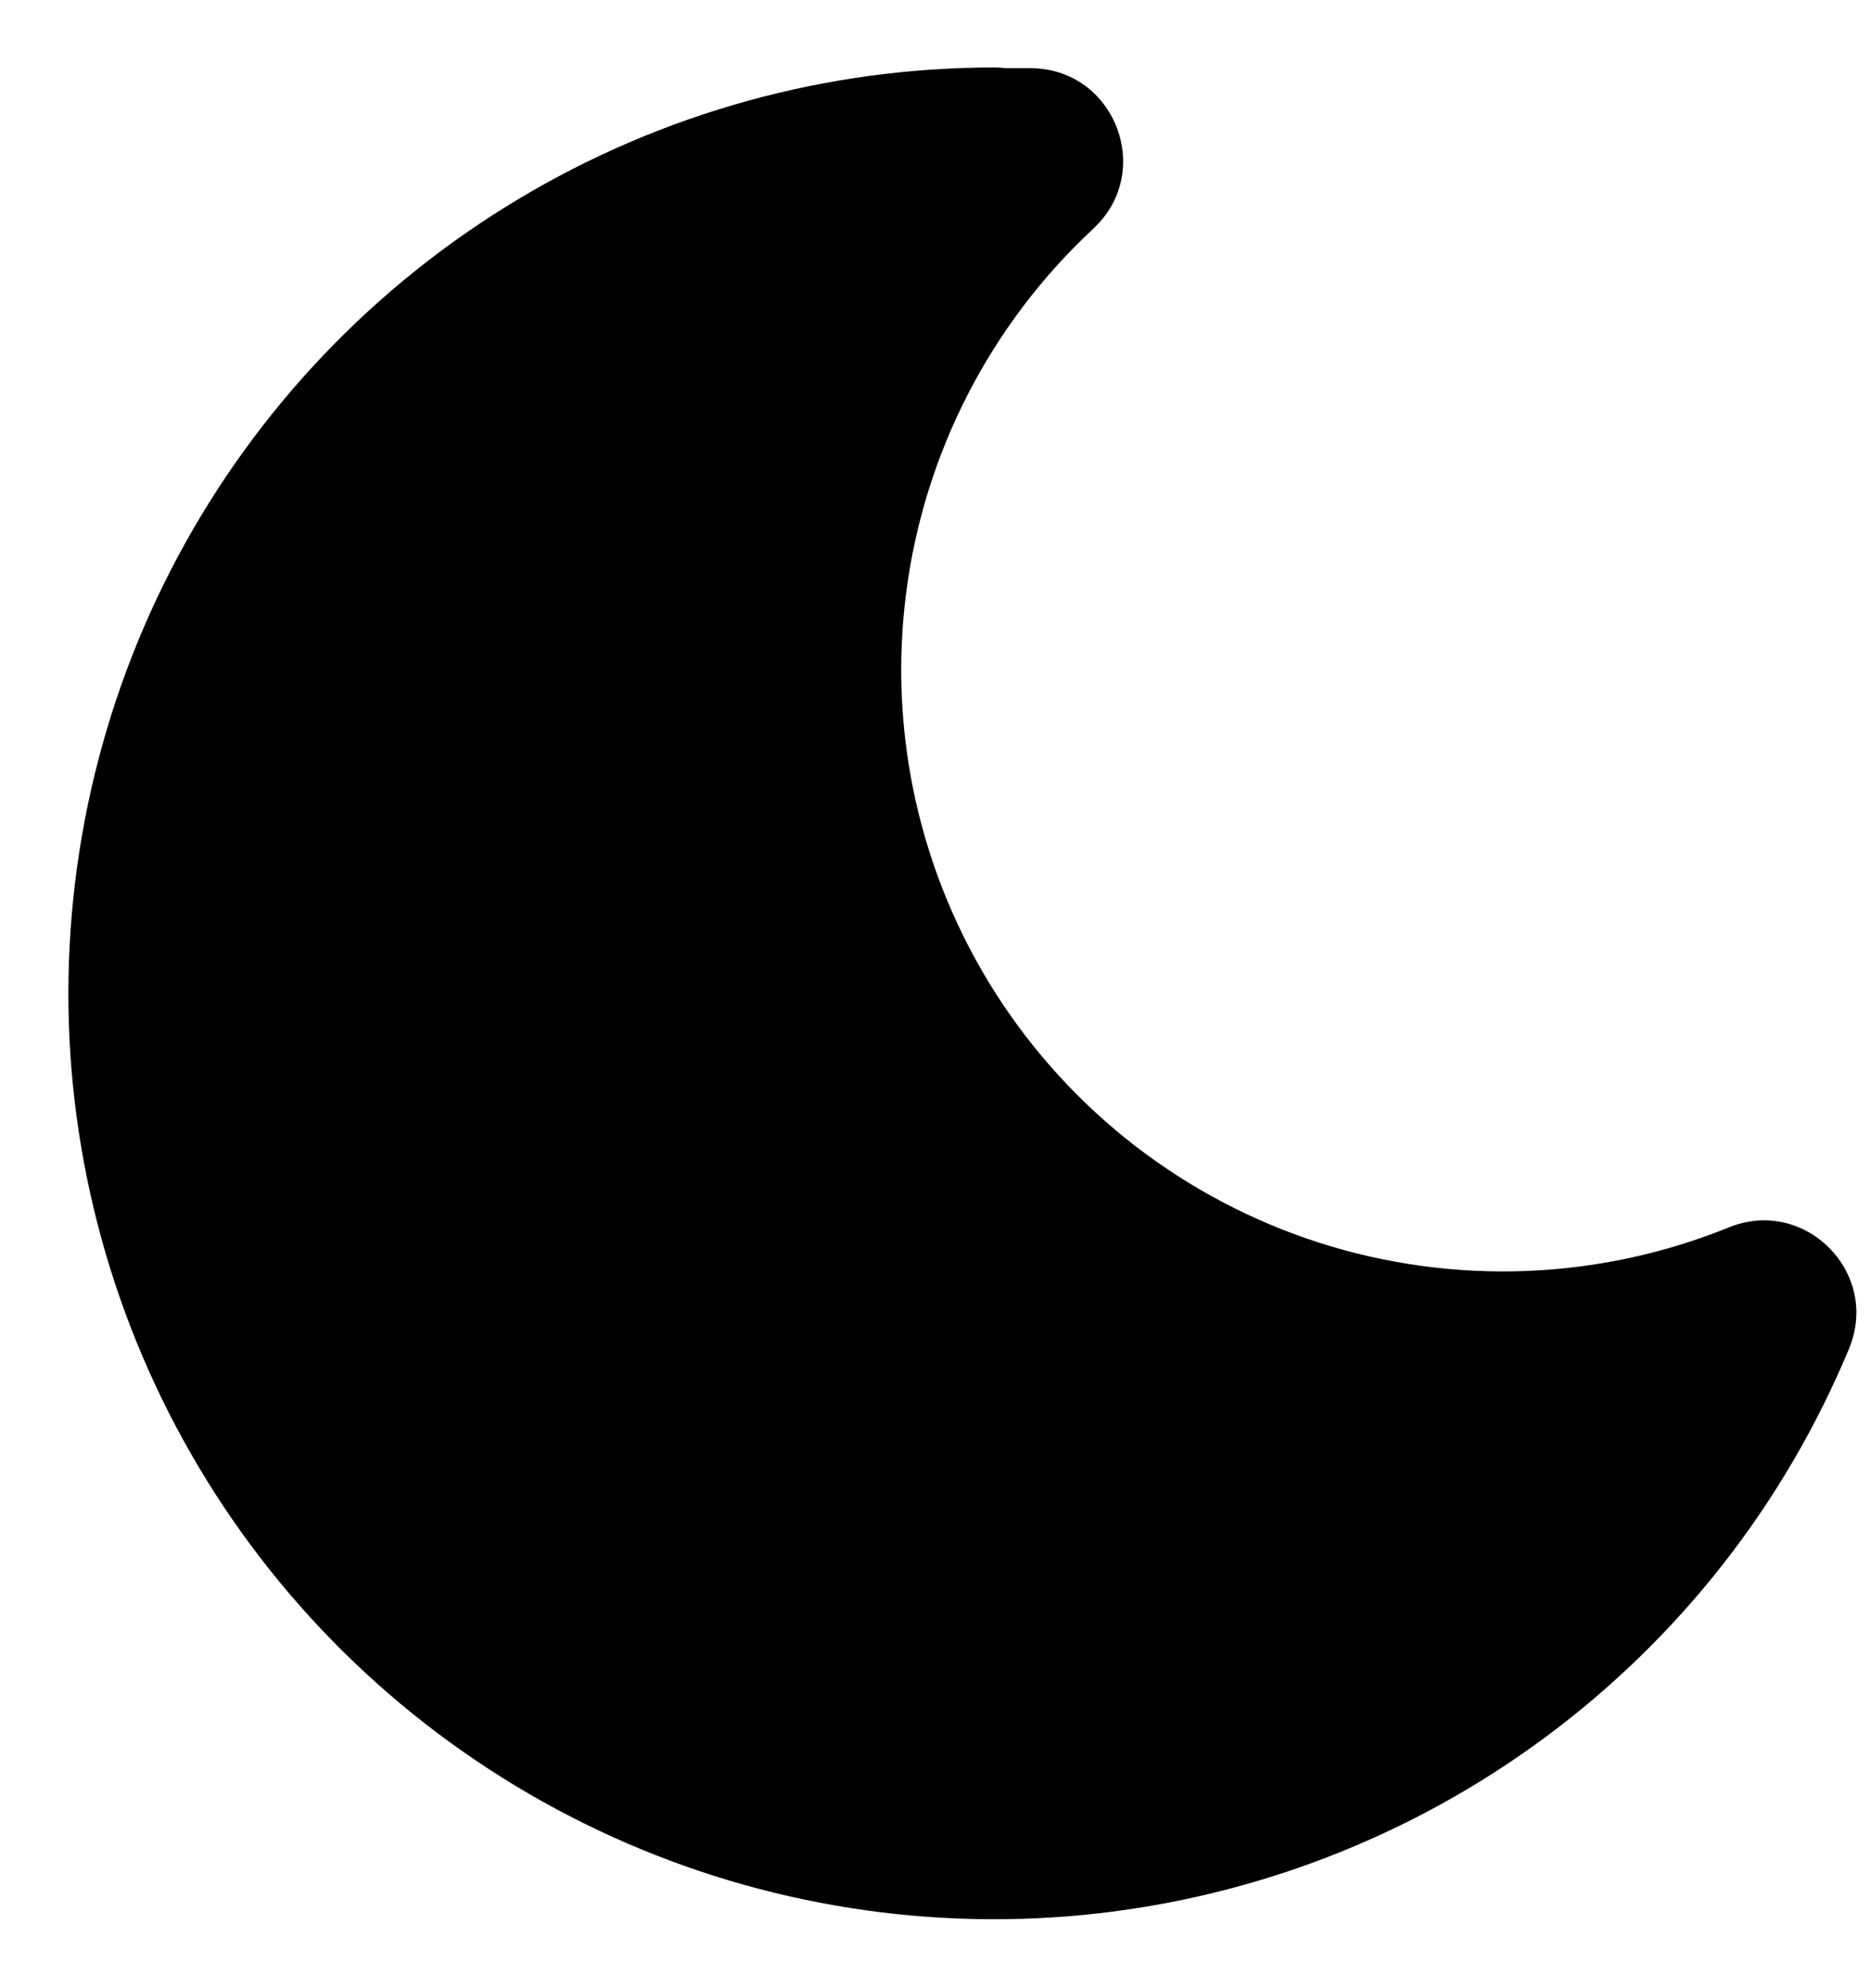 <svg width="16" height="17" viewBox="0 0 16 17" fill="none" xmlns="http://www.w3.org/2000/svg">
<path d="M8.5 0.577C7.067 0.577 5.661 0.966 4.432 1.703C3.202 2.44 2.196 3.497 1.52 4.761C0.845 6.024 0.525 7.448 0.594 8.879C0.664 10.311 1.121 11.696 1.917 12.889C2.713 14.081 3.817 15.034 5.112 15.648C6.407 16.262 7.844 16.512 9.271 16.373C10.697 16.233 12.059 15.71 13.211 14.857C14.363 14.005 15.262 12.855 15.812 11.532C16.082 10.883 15.435 10.23 14.784 10.495C13.669 10.947 12.431 10.993 11.285 10.627C10.139 10.26 9.157 9.503 8.511 8.488C7.865 7.473 7.595 6.263 7.749 5.07C7.902 3.876 8.469 2.774 9.35 1.955L9.411 1.892C9.848 1.393 9.501 0.583 8.811 0.583H8.601L8.547 0.578L8.499 0.577H8.5Z" fill="black"/>
</svg>
